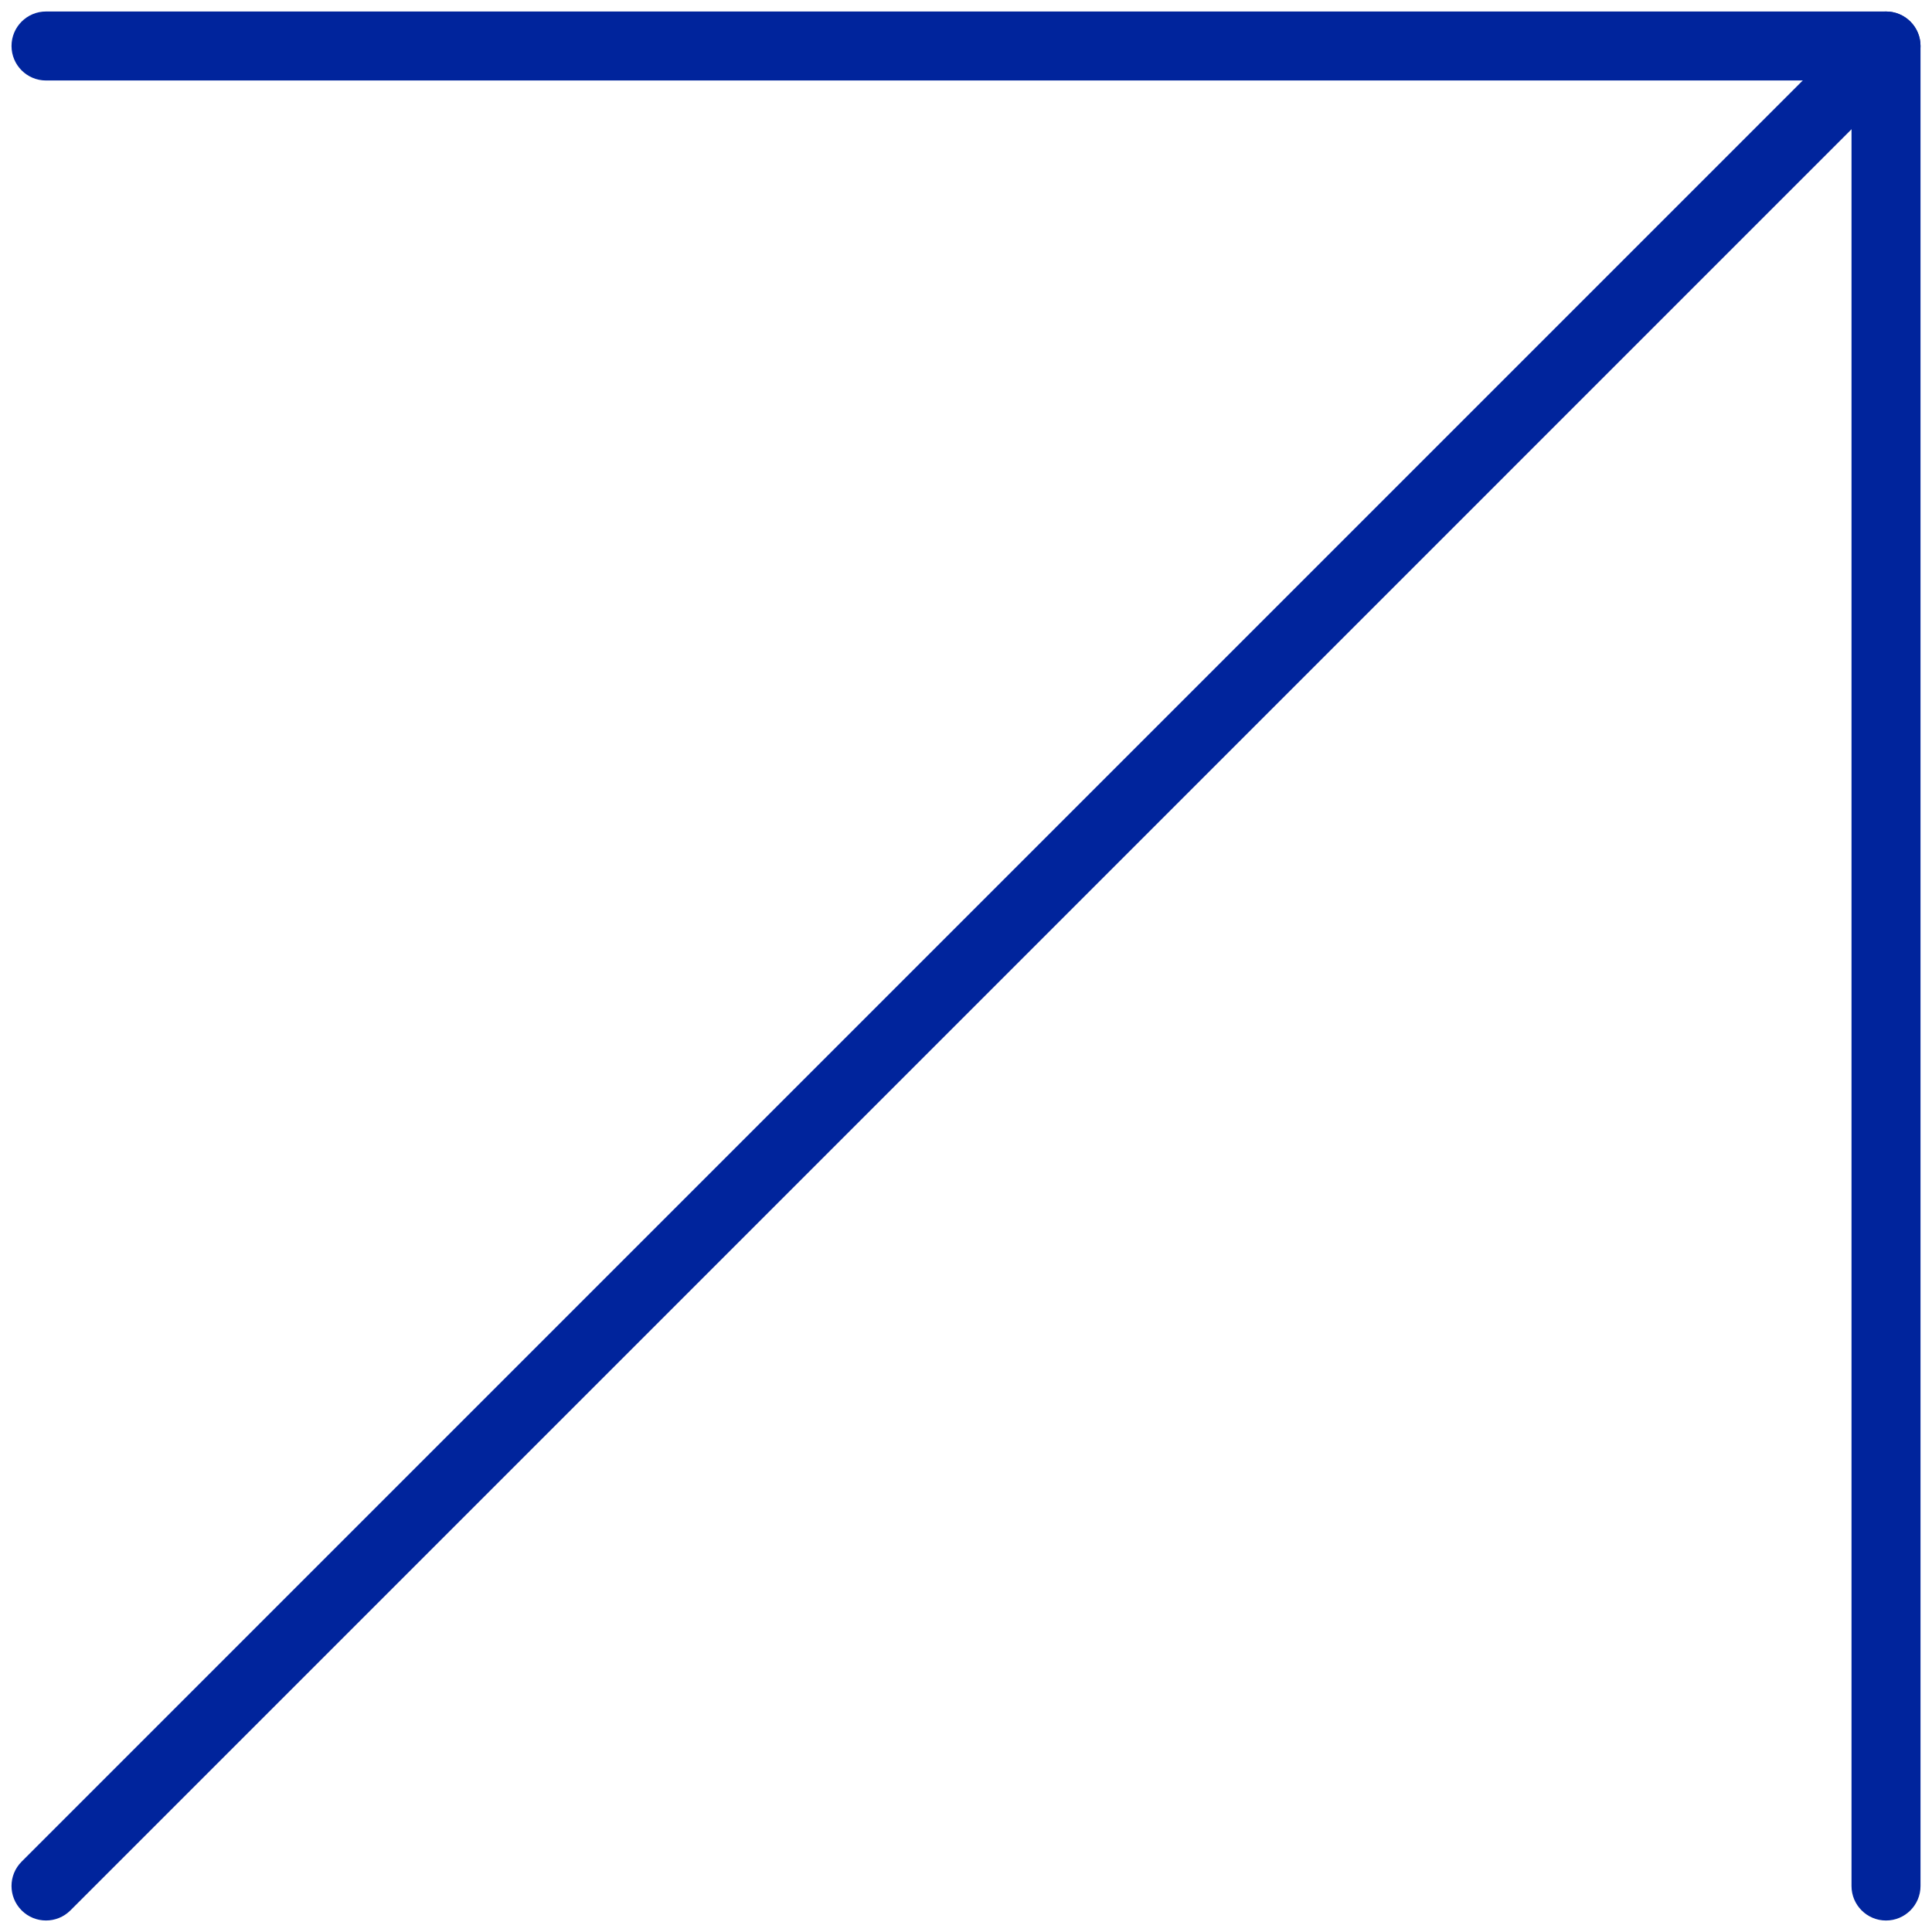 <svg width="56" height="56" viewBox="0 0 56 56" fill="none" xmlns="http://www.w3.org/2000/svg">
<g id="Frame" clip-path="url(#clip0_21_64)">
<path id="Vector" fill-rule="evenodd" clip-rule="evenodd" d="M0.627 55.374C0.236 54.983 0.236 54.35 0.627 53.96L53.96 0.626C54.35 0.236 54.984 0.236 55.374 0.626C55.765 1.017 55.765 1.65 55.374 2.04L2.041 55.374C1.65 55.764 1.017 55.764 0.627 55.374Z" fill="#00249C"/>
<path id="Vector_2" fill-rule="evenodd" clip-rule="evenodd" d="M54.667 55.667C54.115 55.667 53.667 55.219 53.667 54.667V2.333H1.334C0.781 2.333 0.334 1.886 0.334 1.333C0.334 0.781 0.781 0.333 1.334 0.333L54.667 0.333C55.219 0.333 55.667 0.781 55.667 1.333V54.667C55.667 55.219 55.219 55.667 54.667 55.667Z" fill="#00249C"/>
</g>
<defs>
<clipPath id="clip0_21_64">
<rect width="56" height="56" fill="white"/>
</clipPath>
</defs>
</svg>
